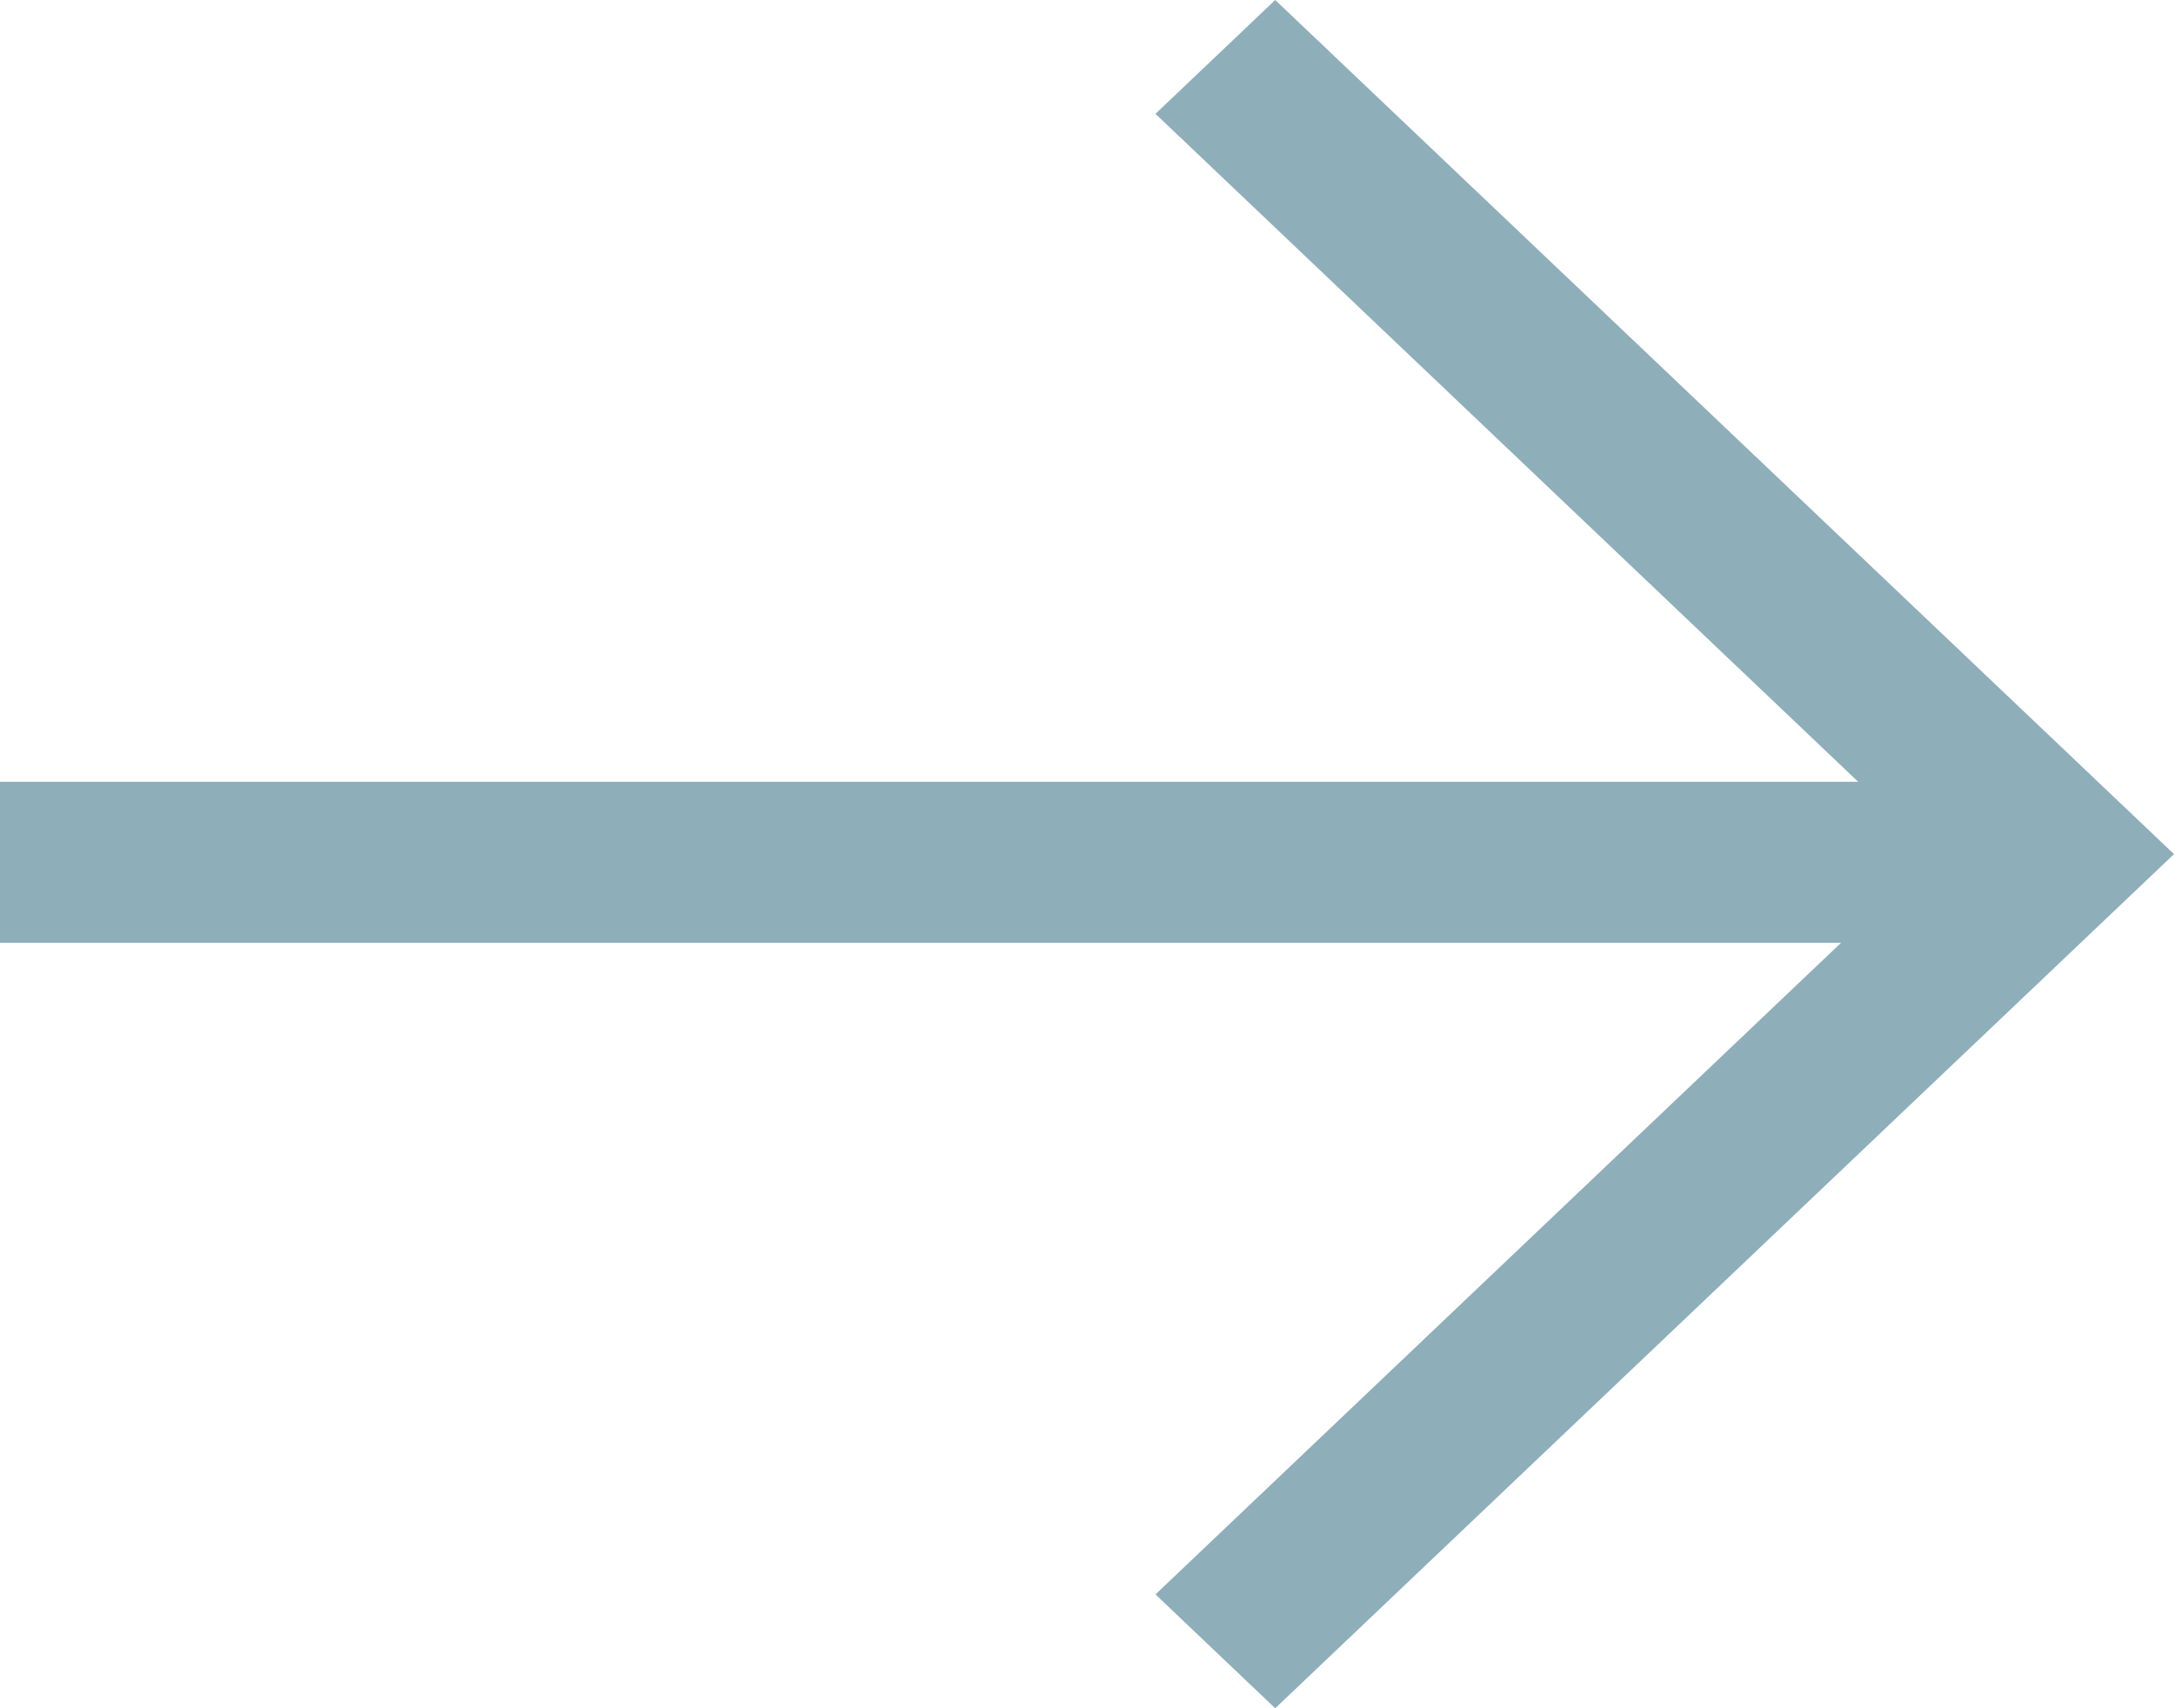 <svg width="14" height="11" viewBox="0 0 14 11" fill="none" xmlns="http://www.w3.org/2000/svg">
<path d="M11.966 5.034L7.441 0.733L8.212 0L14 5.5L8.212 11L7.441 10.267L11.856 6.071L0 6.071V5.034L11.966 5.034Z" fill="#8EAEBA"/>
</svg>
